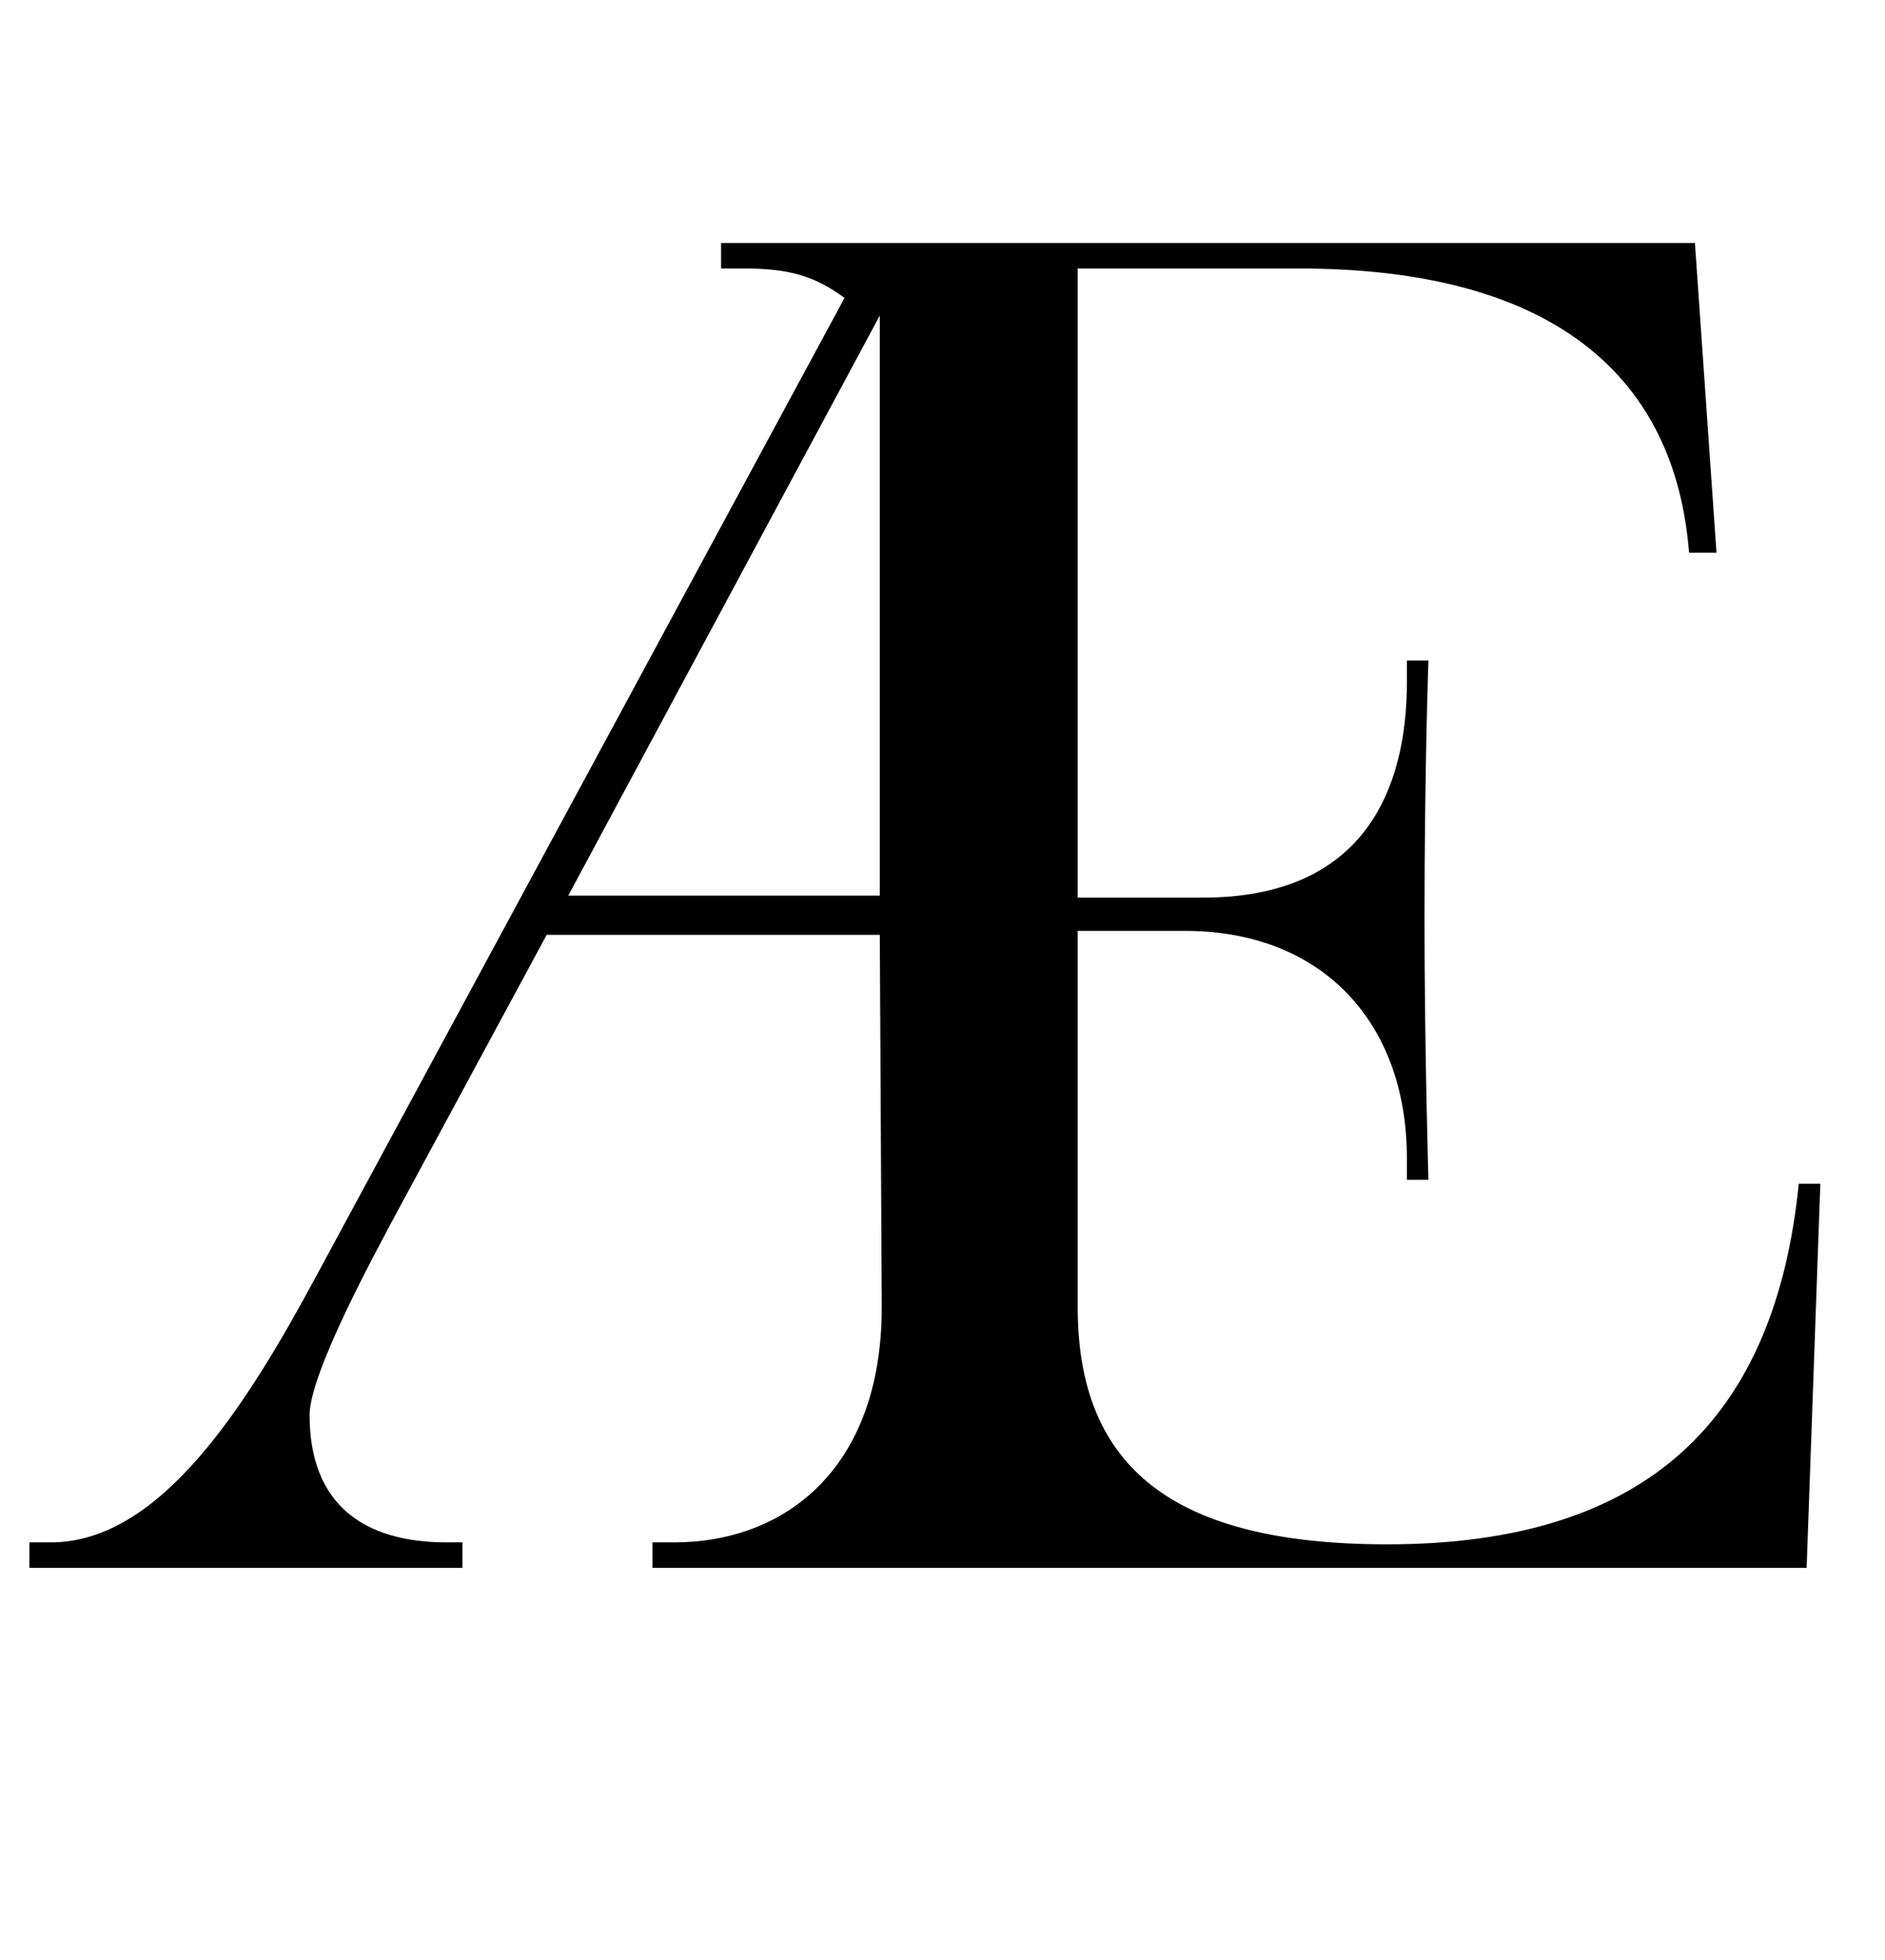 <?xml version="1.0" standalone="no"?>
<!DOCTYPE svg PUBLIC "-//W3C//DTD SVG 1.1//EN" "http://www.w3.org/Graphics/SVG/1.1/DTD/svg11.dtd" >
<svg xmlns="http://www.w3.org/2000/svg" xmlns:xlink="http://www.w3.org/1999/xlink" version="1.1" viewBox="-10 0 962 1000">
  <g transform="matrix(1 0 0 -1 0 800)">
   <path fill="currentColor"
d="M440 133c0 -82 -49 -120 -106 -120h-11v-13h589l7 196h-11c-12 -119 -76 -184 -210 -184c-109 0 -158 39 -158 121v192h55c69 0 113 -46 113 -116v-11h11s-2 66 -2 133c0 77 2 132 2 132h-11v-11c0 -55 -22 -110 -104 -110h-64v321h113c131 0 192 -56 199 -145h14
l-11 158h-497v-13h12c23 0 36 -4 51 -15l-269 -498c-36 -67 -80 -137 -136 -137h-11v-13h221v13h-8c-42 0 -70 19 -70 65c0 22 36 87 40 95l81 150h170zM439 343h-159l159 296v-90v-206z" />
  </g>

</svg>
